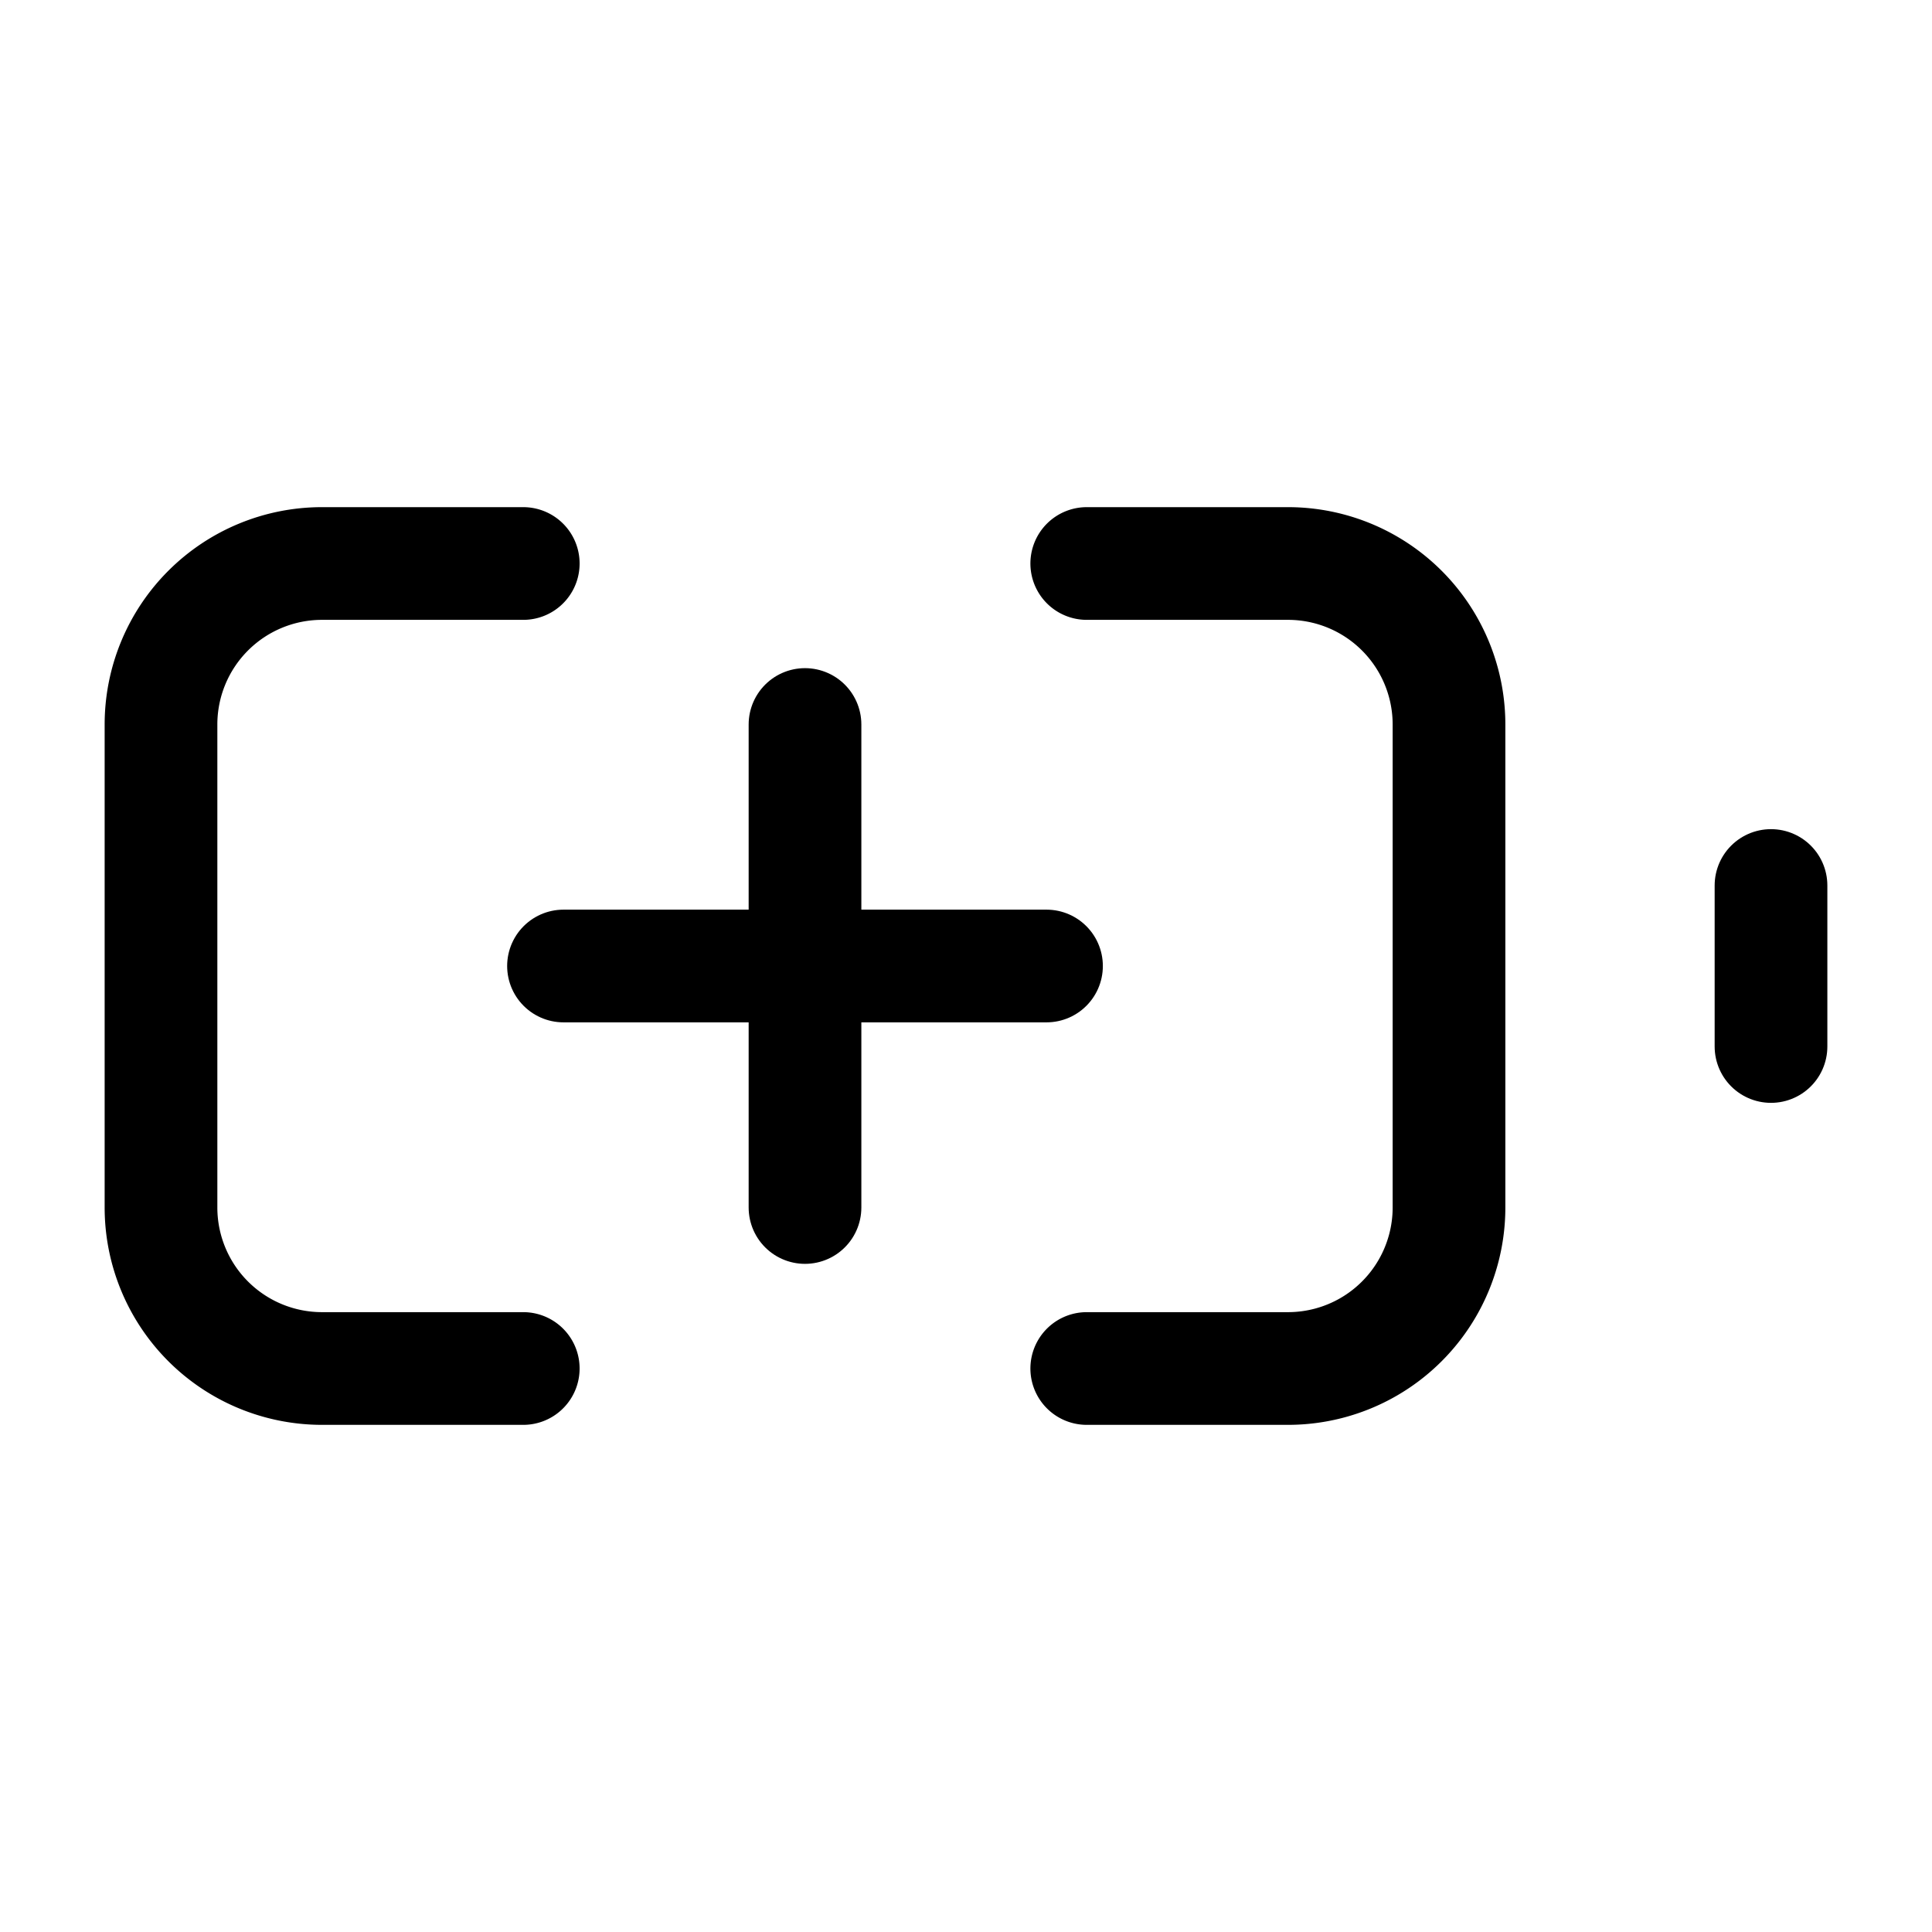 <svg
  xmlns="http://www.w3.org/2000/svg"
  width="24"
  height="24"
  viewBox="0 0 24 24"
  fill="none"
  stroke="currentColor"
  stroke-width="1.4"
  stroke-linecap="round"
  stroke-linejoin="round"
>
  <path d="M10 9v6"  vector-effect="non-scaling-stroke"/>
  <path d="M13.5 7H16a2 2 0 0 1 2 2v6a2 2 0 0 1-2 2h-2.5"  vector-effect="non-scaling-stroke"/>
  <path d="M22 11v2"  vector-effect="non-scaling-stroke"/>
  <path d="M6.5 17H4a2 2 0 0 1-2-2V9a2 2 0 0 1 2-2h2.5"  vector-effect="non-scaling-stroke"/>
  <path d="M7 12h6"  vector-effect="non-scaling-stroke"/>
</svg>
